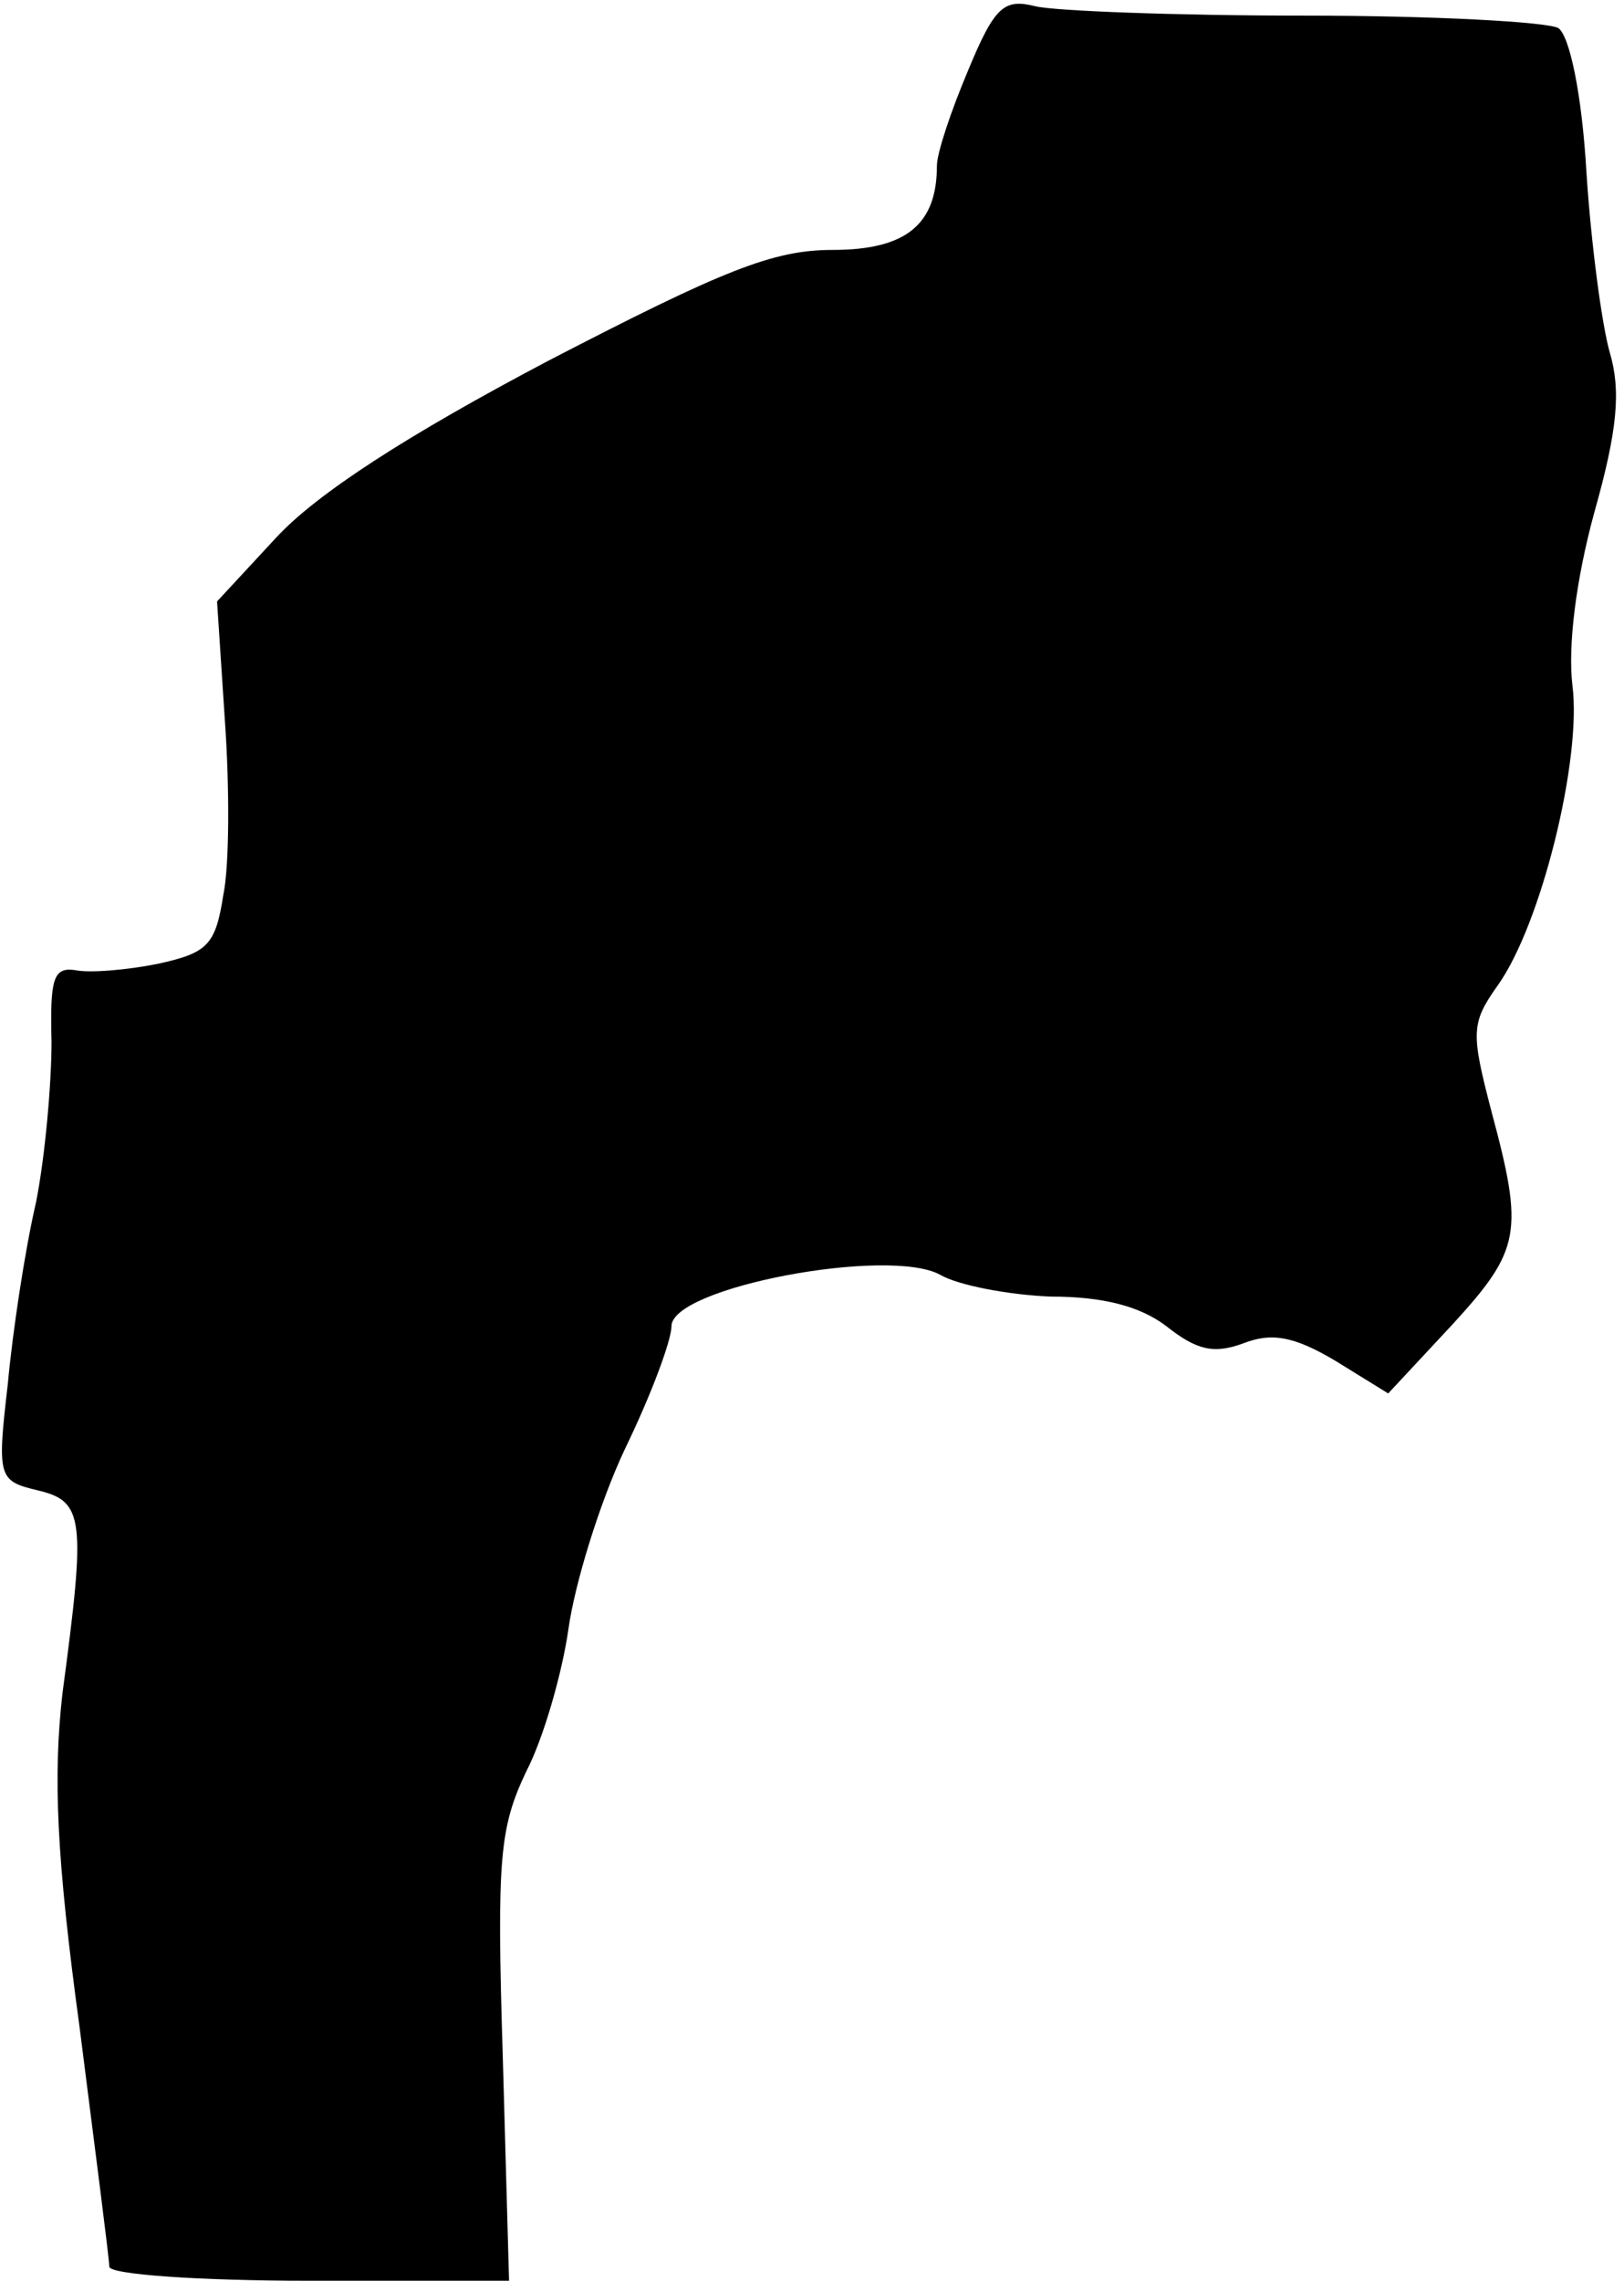 <?xml version="1.0" standalone="no"?>
<!DOCTYPE svg PUBLIC "-//W3C//DTD SVG 20010904//EN"
 "http://www.w3.org/TR/2001/REC-SVG-20010904/DTD/svg10.dtd">
<svg version="1.0" xmlns="http://www.w3.org/2000/svg"
 width="104pt" height="146pt" viewBox="0 0 104 146"
 preserveAspectRatio="xMidYMid meet">
<g transform="translate(0,146) scale(0.1,-0.1)"
fill="#000000" stroke="none">
<path fill="#000000" stroke="none" d="M620 1415 c-11 -26 -20 -53 -20 -61 0
-38 -20 -54 -67 -54 -38 0 -70 -13 -182 -71 -91 -48 -148 -85 -174 -113 l-38
-41 5 -76 c3 -42 3 -93 -1 -112 -5 -32 -10 -37 -42 -44 -20 -4 -44 -6 -53 -4
-14 2 -16 -6 -15 -46 0 -26 -4 -73 -10 -103 -7 -30 -15 -83 -18 -116 -7 -60
-6 -62 19 -68 30 -7 31 -18 16 -130 -6 -53 -4 -104 11 -214 10 -79 19 -148 19
-153 0 -5 58 -9 128 -9 l128 0 -4 143 c-4 128 -2 147 15 183 11 21 23 63 27
91 4 29 20 81 36 115 17 35 30 70 30 79 0 25 139 51 172 33 12 -7 45 -13 71
-14 33 0 57 -6 74 -19 19 -15 30 -18 49 -11 18 7 32 5 59 -11 l34 -21 41 44
c44 48 46 59 25 137 -13 50 -13 56 4 80 28 39 54 145 48 192 -3 25 2 67 14
111 15 53 17 78 10 102 -5 17 -12 69 -15 115 -3 52 -11 88 -18 93 -7 4 -80 8
-163 8 -82 0 -160 3 -172 6 -20 5 -26 0 -43 -41z"/>
</g>
</svg>
